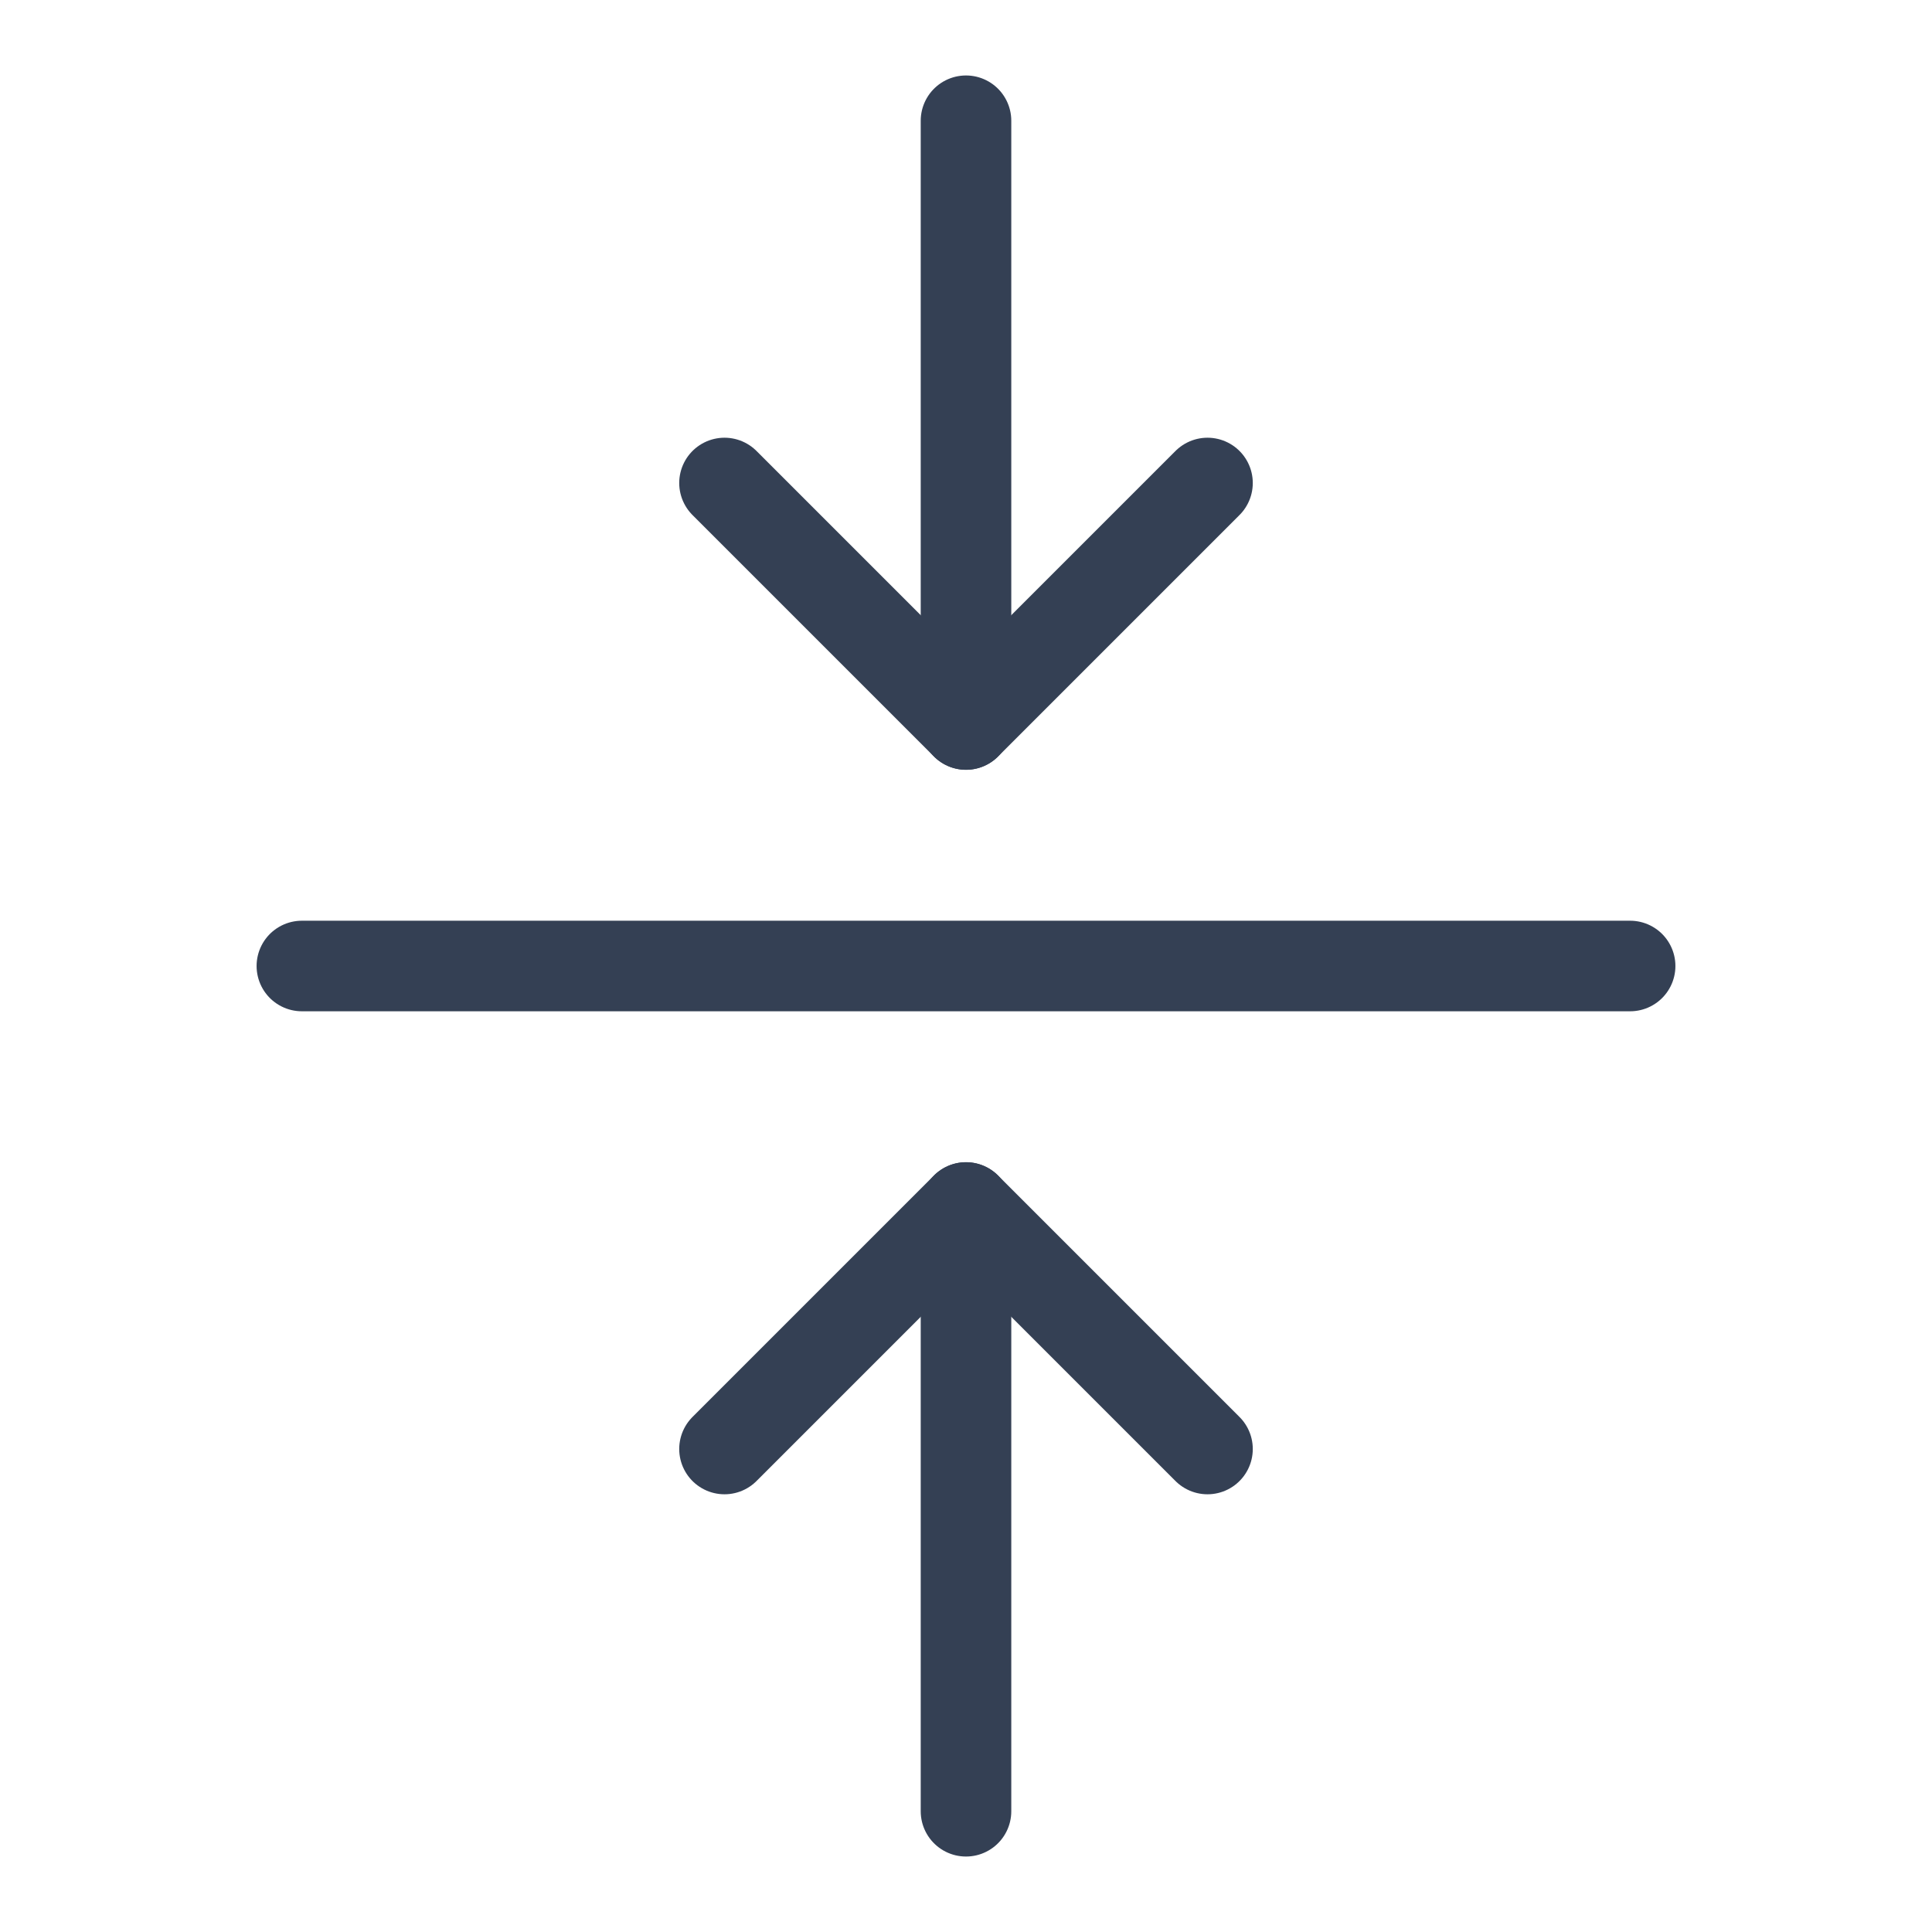 <svg width="32" height="32" viewBox="0 0 32 32" fill="none" xmlns="http://www.w3.org/2000/svg">
<path d="M27 16H5" stroke="#344054" stroke-width="1.5" stroke-linecap="round" stroke-linejoin="round"/>
<path d="M16 2V12" stroke="#344054" stroke-width="1.5" stroke-linecap="round" stroke-linejoin="round"/>
<path d="M20 8L16 12L12 8" stroke="#344054" stroke-width="1.5" stroke-linecap="round" stroke-linejoin="round"/>
<path d="M16 30V20" stroke="#344054" stroke-width="1.5" stroke-linecap="round" stroke-linejoin="round"/>
<path d="M12 24L16 20L20 24" stroke="#344054" stroke-width="1.5" stroke-linecap="round" stroke-linejoin="round"/>
</svg>
